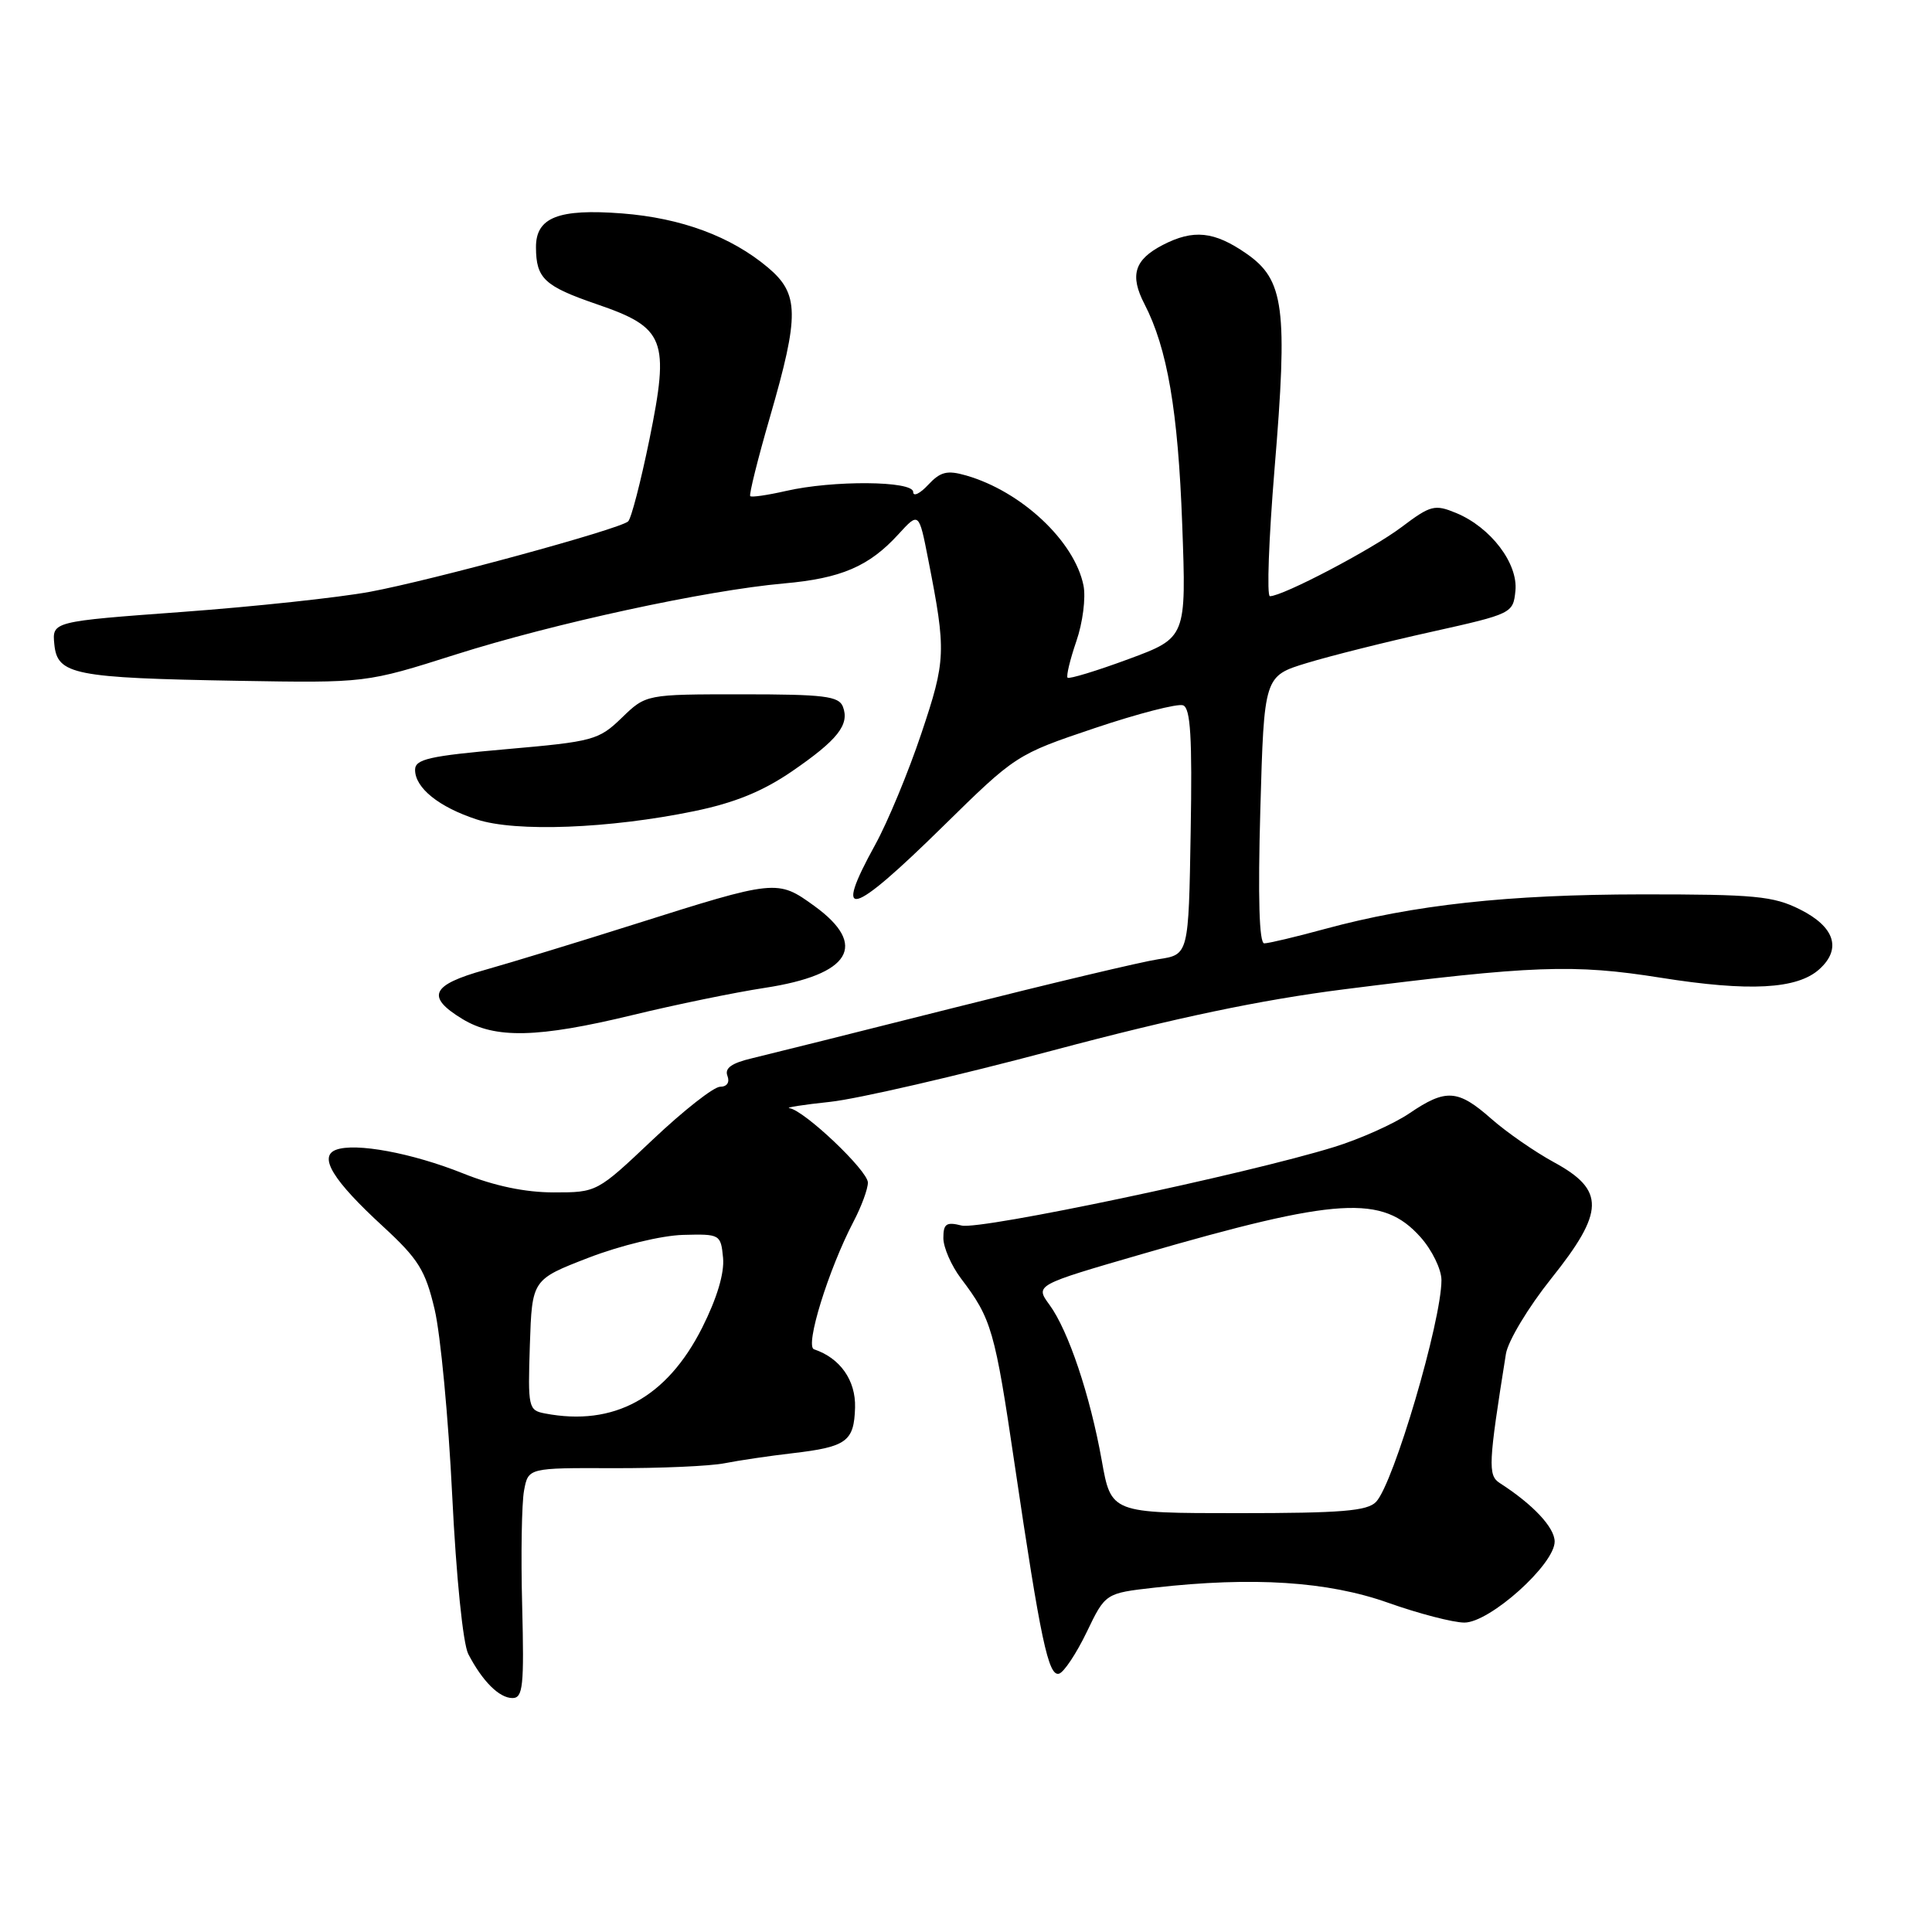 <?xml version="1.0" encoding="UTF-8" standalone="no"?>
<!DOCTYPE svg PUBLIC "-//W3C//DTD SVG 1.1//EN" "http://www.w3.org/Graphics/SVG/1.1/DTD/svg11.dtd" >
<svg xmlns="http://www.w3.org/2000/svg" xmlns:xlink="http://www.w3.org/1999/xlink" version="1.1" viewBox="0 0 256 256">
 <g >
 <path fill="currentColor"
d=" M 69.19 212.75 C 69.01 206.01 69.13 199.15 69.44 197.50 C 70.00 194.50 70.00 194.50 81.25 194.54 C 87.44 194.56 94.08 194.27 96.00 193.89 C 97.92 193.51 101.98 192.91 105.01 192.56 C 112.19 191.72 113.17 191.01 113.30 186.50 C 113.40 182.90 111.32 179.94 107.86 178.79 C 106.63 178.38 109.77 168.23 113.10 161.86 C 114.15 159.86 115.00 157.54 115.00 156.70 C 115.00 155.12 106.57 147.12 104.61 146.84 C 104.00 146.76 106.42 146.38 110.00 146.00 C 113.58 145.62 126.85 142.56 139.50 139.19 C 155.79 134.85 167.02 132.50 178.00 131.10 C 203.13 127.92 208.50 127.72 220.03 129.55 C 231.78 131.42 238.15 131.08 241.08 128.42 C 244.06 125.73 243.11 122.80 238.50 120.50 C 234.97 118.73 232.52 118.50 217.50 118.51 C 199.78 118.53 187.35 119.89 175.52 123.10 C 171.68 124.15 168.08 125.00 167.52 125.00 C 166.85 125.00 166.67 118.99 167.00 107.29 C 167.50 89.58 167.50 89.58 173.18 87.85 C 176.30 86.90 183.72 85.04 189.68 83.72 C 200.36 81.34 200.50 81.27 200.80 78.29 C 201.17 74.66 197.53 69.88 192.96 67.98 C 190.10 66.80 189.58 66.93 185.69 69.86 C 181.76 72.82 169.98 79.00 168.27 79.00 C 167.84 79.00 168.12 71.43 168.88 62.17 C 170.66 40.79 170.17 37.08 165.15 33.60 C 160.88 30.64 158.14 30.36 154.07 32.46 C 150.31 34.41 149.67 36.47 151.65 40.29 C 154.68 46.16 156.10 54.43 156.65 69.50 C 157.20 84.50 157.20 84.50 149.52 87.34 C 145.30 88.90 141.67 90.00 141.46 89.80 C 141.26 89.59 141.78 87.42 142.62 84.97 C 143.47 82.52 143.89 79.21 143.57 77.59 C 142.39 71.71 135.35 65.11 128.01 63.00 C 125.50 62.28 124.61 62.50 122.98 64.25 C 121.89 65.42 121.00 65.84 121.00 65.19 C 121.00 63.70 110.36 63.62 104.12 65.06 C 101.71 65.61 99.59 65.92 99.41 65.74 C 99.23 65.56 100.41 60.81 102.04 55.20 C 105.94 41.72 105.90 38.94 101.76 35.45 C 96.86 31.33 90.28 28.89 82.43 28.28 C 73.98 27.63 70.99 28.81 71.02 32.79 C 71.04 36.90 72.13 37.92 79.08 40.31 C 88.14 43.41 88.75 44.98 86.05 58.24 C 84.90 63.84 83.64 68.73 83.23 69.09 C 82.07 70.13 57.25 76.89 49.00 78.42 C 44.88 79.18 33.71 80.38 24.20 81.08 C 6.90 82.35 6.90 82.35 7.20 85.39 C 7.60 89.40 9.78 89.83 31.50 90.21 C 48.50 90.50 48.50 90.50 60.37 86.73 C 73.42 82.59 93.53 78.23 103.86 77.31 C 111.46 76.64 115.15 75.05 119.03 70.81 C 121.76 67.82 121.76 67.82 123.00 74.16 C 125.39 86.34 125.35 87.46 122.08 97.20 C 120.37 102.31 117.62 108.93 115.98 111.91 C 110.31 122.19 112.68 121.56 124.95 109.50 C 134.57 100.05 134.68 99.97 145.05 96.48 C 150.79 94.55 156.06 93.19 156.77 93.46 C 157.75 93.84 157.99 97.70 157.77 110.23 C 157.50 126.50 157.50 126.50 153.50 127.10 C 151.30 127.43 139.15 130.32 126.50 133.51 C 113.85 136.70 101.77 139.72 99.67 140.22 C 96.94 140.86 95.99 141.54 96.39 142.56 C 96.72 143.42 96.33 144.00 95.42 144.00 C 94.58 144.00 90.57 147.15 86.50 151.00 C 79.11 157.99 79.10 158.00 73.38 158.00 C 69.60 158.00 65.52 157.15 61.38 155.49 C 54.59 152.77 47.07 151.38 44.51 152.36 C 42.18 153.25 44.11 156.41 50.74 162.50 C 55.45 166.84 56.36 168.30 57.59 173.50 C 58.37 176.80 59.42 187.90 59.92 198.17 C 60.45 208.96 61.35 217.82 62.05 219.17 C 63.92 222.77 66.15 225.00 67.90 225.00 C 69.30 225.00 69.46 223.43 69.19 212.75 Z  M 143.99 216.27 C 146.47 211.11 146.47 211.11 152.99 210.37 C 166.04 208.90 175.94 209.54 183.92 212.37 C 188.01 213.82 192.56 215.00 194.04 215.00 C 197.41 215.00 206.00 207.29 206.00 204.27 C 206.00 202.40 203.13 199.34 198.71 196.50 C 197.14 195.49 197.22 193.94 199.54 179.41 C 199.81 177.70 202.51 173.22 205.55 169.41 C 212.64 160.54 212.70 157.70 205.90 154.00 C 203.37 152.62 199.64 150.04 197.61 148.25 C 193.18 144.34 191.59 144.23 186.74 147.53 C 184.69 148.92 180.20 150.93 176.76 151.99 C 165.12 155.59 129.89 163.01 127.42 162.39 C 125.39 161.88 125.00 162.15 125.00 164.05 C 125.00 165.29 126.05 167.70 127.34 169.41 C 131.39 174.75 131.82 176.23 134.45 194.07 C 137.88 217.28 138.92 222.18 140.33 221.77 C 140.97 221.59 142.62 219.11 143.99 216.27 Z  M 83.82 134.50 C 89.50 133.12 97.38 131.50 101.32 130.90 C 112.72 129.16 115.09 125.25 107.91 120.05 C 103.02 116.51 102.86 116.52 84.00 122.49 C 76.58 124.84 67.69 127.55 64.25 128.52 C 57.13 130.51 56.41 132.06 61.25 135.01 C 65.61 137.67 71.26 137.54 83.82 134.50 Z  M 92.00 107.48 C 97.34 106.38 101.06 104.86 104.92 102.22 C 111.01 98.04 112.60 96.02 111.69 93.64 C 111.15 92.24 109.20 92.00 98.33 92.00 C 85.60 92.00 85.60 92.00 82.39 95.11 C 79.33 98.07 78.62 98.26 67.09 99.27 C 56.86 100.17 55.00 100.59 55.00 102.01 C 55.00 104.40 58.15 106.94 63.17 108.58 C 68.33 110.28 80.75 109.80 92.00 107.48 Z  M 72.21 187.29 C 70.01 186.87 69.94 186.52 70.21 178.20 C 70.50 169.55 70.50 169.55 78.00 166.65 C 82.24 165.02 87.67 163.71 90.50 163.63 C 95.41 163.50 95.51 163.55 95.81 166.67 C 96.00 168.70 95.01 172.01 93.04 175.93 C 88.35 185.22 81.34 189.04 72.21 187.29 Z  M 145.99 193.53 C 144.44 184.87 141.57 176.32 139.06 172.89 C 137.15 170.28 137.15 170.28 151.32 166.17 C 177.28 158.64 183.18 158.28 188.22 163.92 C 189.75 165.63 191.00 168.20 191.00 169.62 C 191.00 175.05 184.67 196.55 182.34 199.00 C 181.19 200.22 177.75 200.50 164.08 200.50 C 147.23 200.50 147.23 200.50 145.99 193.53 Z "/>
</g>
</svg>